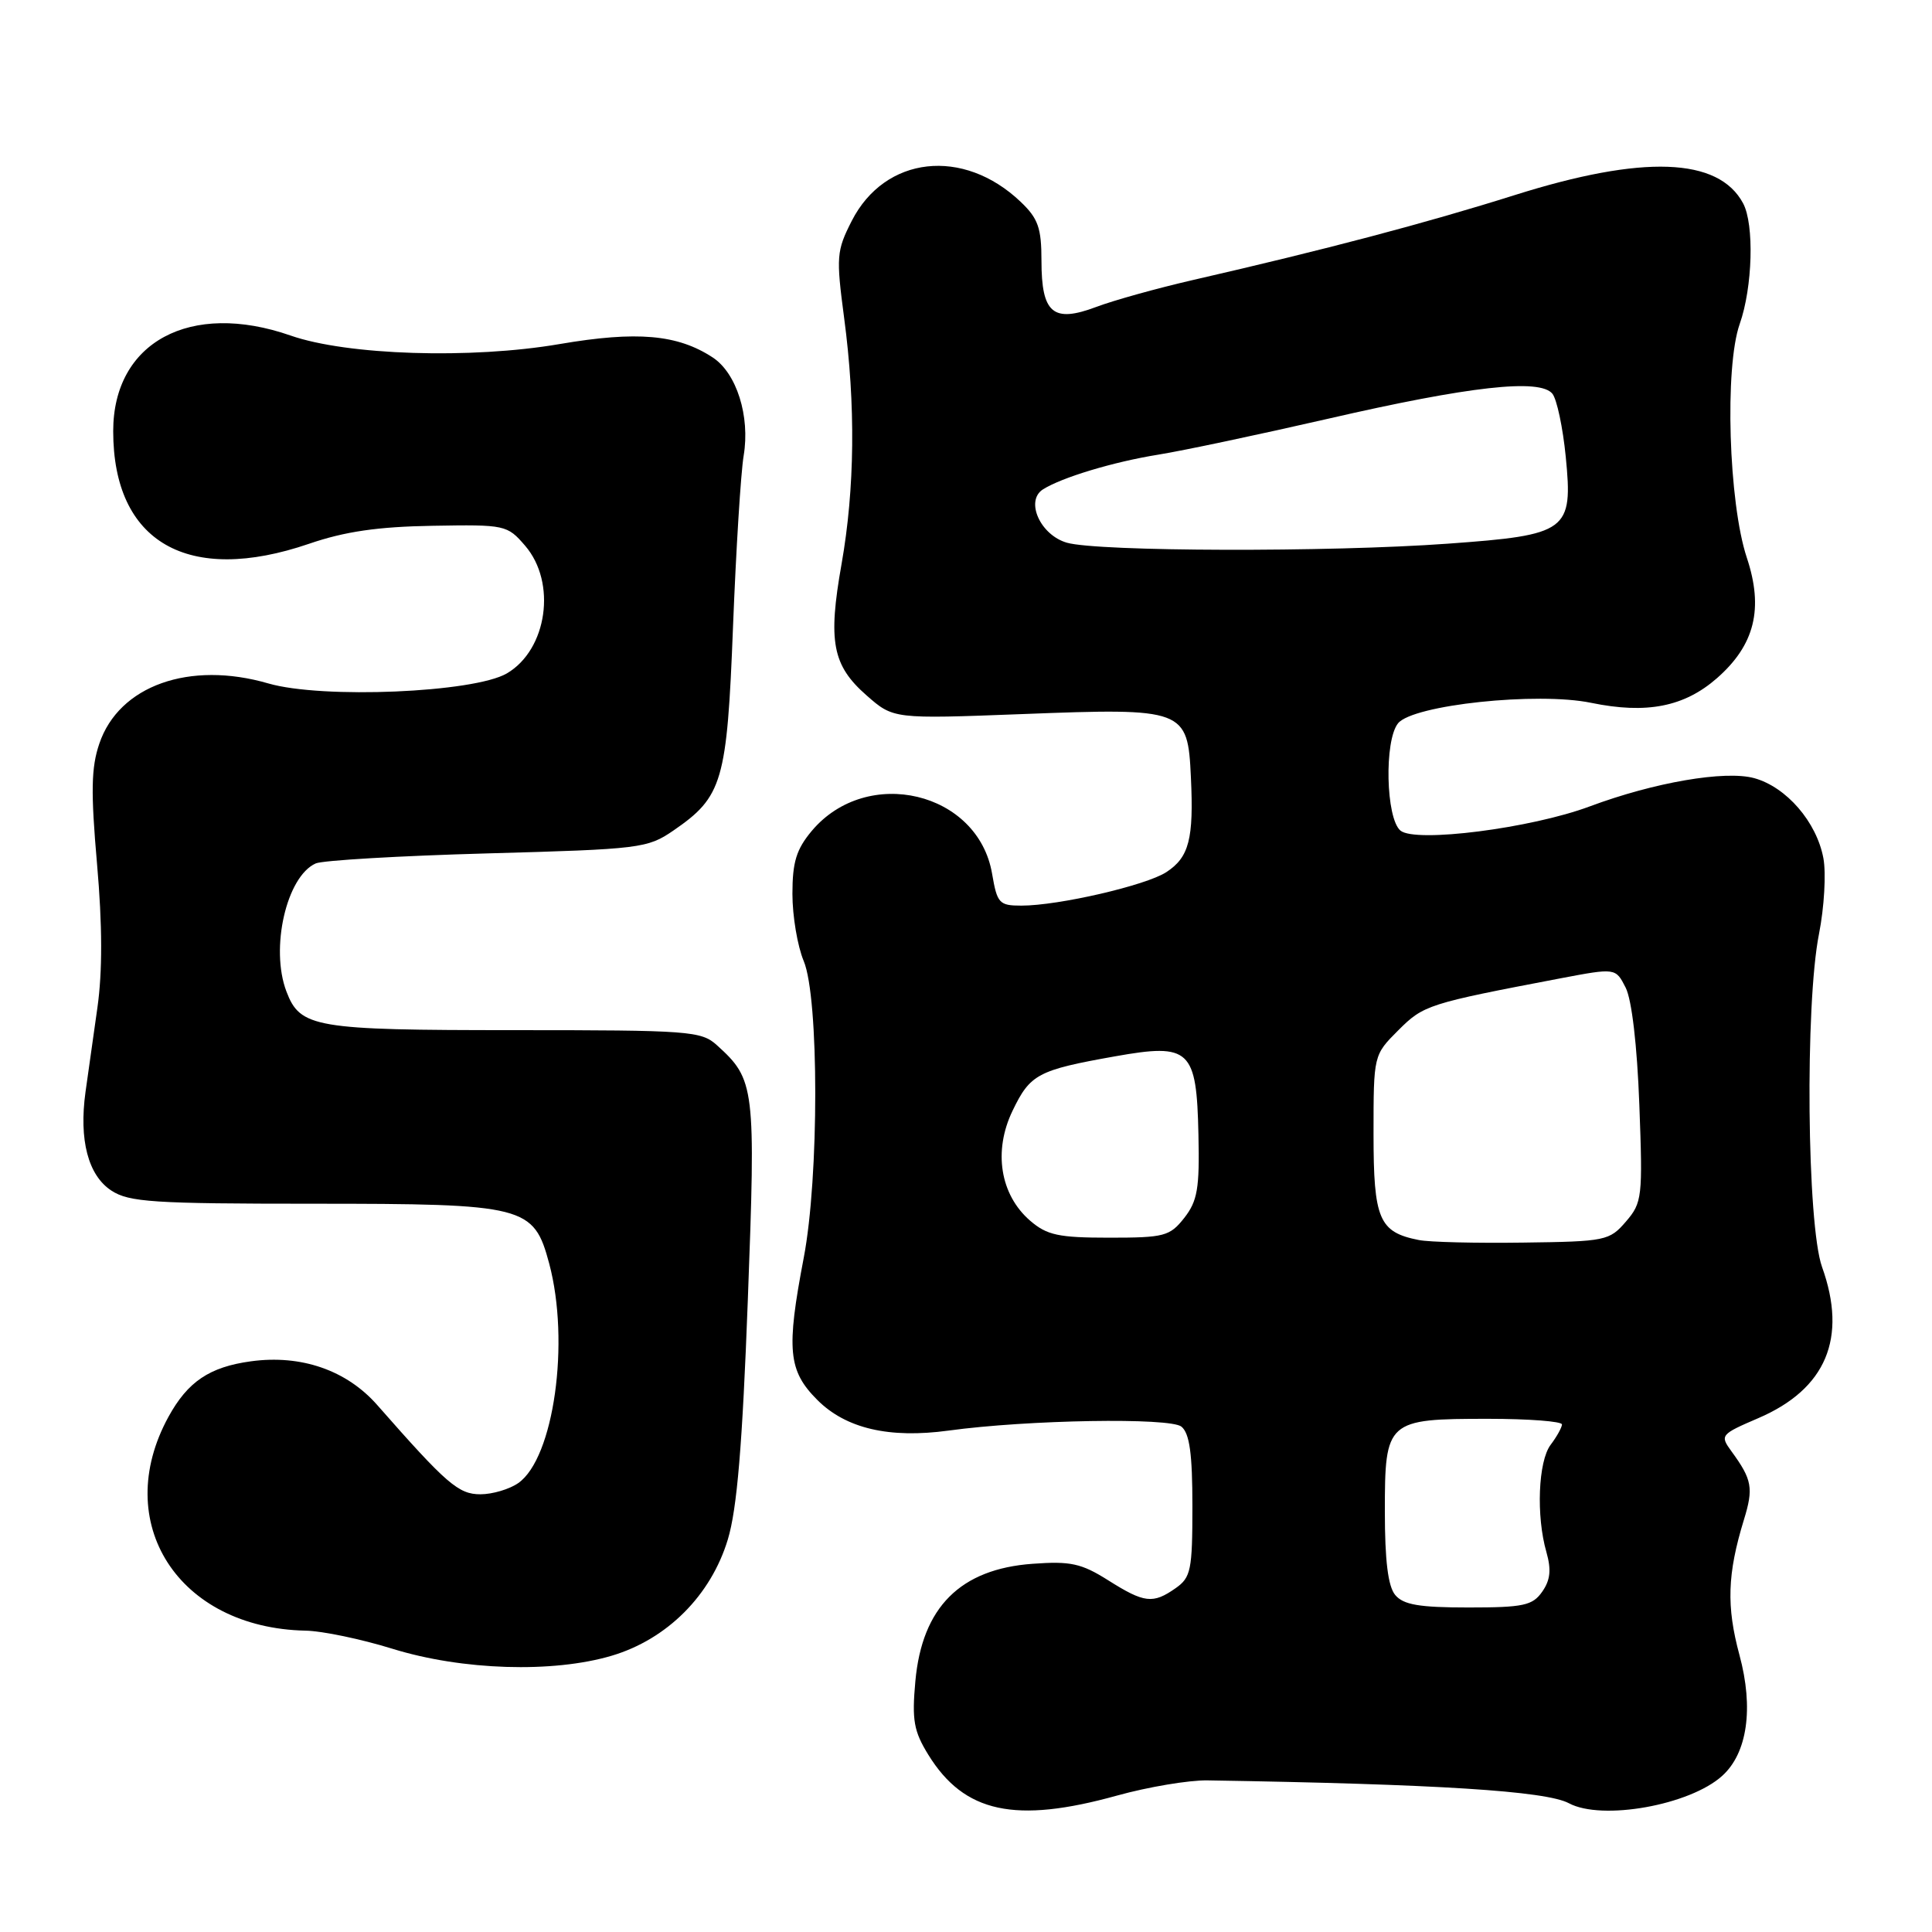 <?xml version="1.0" encoding="UTF-8" standalone="no"?>
<!DOCTYPE svg PUBLIC "-//W3C//DTD SVG 1.1//EN" "http://www.w3.org/Graphics/SVG/1.1/DTD/svg11.dtd" >
<svg xmlns="http://www.w3.org/2000/svg" xmlns:xlink="http://www.w3.org/1999/xlink" version="1.1" viewBox="0 0 256 256">
 <g >
 <path fill="currentColor"
d=" M 148.02 237.92 C 152.13 236.78 157.53 235.87 160.00 235.91 C 190.40 236.40 204.84 237.31 207.89 238.94 C 212.26 241.28 223.91 239.20 228.20 235.31 C 231.54 232.30 232.39 226.34 230.49 219.31 C 228.74 212.84 228.88 208.56 231.07 201.40 C 232.37 197.18 232.17 196.06 229.43 192.31 C 227.88 190.18 227.97 190.07 232.99 187.91 C 241.97 184.05 244.81 177.30 241.43 167.88 C 239.43 162.29 239.16 133.11 241.03 123.73 C 241.72 120.23 241.98 115.73 241.61 113.72 C 240.71 108.91 236.71 104.29 232.45 103.11 C 228.59 102.05 219.20 103.66 210.63 106.86 C 202.85 109.76 187.56 111.71 185.57 110.06 C 183.63 108.45 183.40 98.13 185.25 95.84 C 187.23 93.40 203.71 91.65 210.84 93.13 C 218.18 94.64 223.17 93.66 227.51 89.86 C 232.52 85.46 233.71 80.65 231.46 73.89 C 229.05 66.62 228.50 48.66 230.52 42.93 C 232.23 38.09 232.47 29.74 230.97 26.94 C 227.71 20.85 217.70 20.49 200.71 25.85 C 188.88 29.58 175.58 33.09 158.00 37.12 C 153.32 38.20 147.59 39.79 145.26 40.67 C 139.54 42.82 138.00 41.53 138.00 34.56 C 138.00 30.20 137.56 28.95 135.25 26.75 C 127.64 19.49 117.26 20.65 112.86 29.27 C 110.84 33.24 110.78 34.02 111.85 42.11 C 113.39 53.65 113.27 64.76 111.51 74.74 C 109.69 85.00 110.29 88.17 114.82 92.14 C 118.38 95.27 118.38 95.27 135.44 94.62 C 157.00 93.79 157.38 93.93 157.80 102.99 C 158.19 111.17 157.56 113.59 154.55 115.56 C 151.86 117.32 140.27 120.00 135.34 120.00 C 132.40 120.00 132.13 119.70 131.46 115.79 C 129.62 104.90 114.90 101.39 107.57 110.09 C 105.52 112.54 105.00 114.22 105.00 118.45 C 105.00 121.37 105.67 125.37 106.50 127.35 C 108.53 132.22 108.54 156.03 106.50 166.66 C 104.17 178.86 104.43 181.63 108.31 185.51 C 112.09 189.29 117.83 190.63 125.69 189.56 C 136.19 188.12 155.07 187.81 156.55 189.04 C 157.63 189.94 158.00 192.64 158.00 199.57 C 158.00 208.06 157.80 209.02 155.78 210.44 C 152.76 212.56 151.63 212.42 146.83 209.39 C 143.29 207.16 141.86 206.84 136.83 207.21 C 127.24 207.90 122.18 212.97 121.29 222.77 C 120.82 227.93 121.08 229.39 123.01 232.52 C 127.77 240.22 134.52 241.67 148.02 237.92 Z  M 81.06 219.39 C 88.39 217.21 94.20 211.40 96.44 203.99 C 97.66 199.96 98.37 191.52 99.09 172.27 C 100.15 144.00 100.04 143.06 95.00 138.50 C 92.92 136.61 91.38 136.50 68.14 136.50 C 41.66 136.50 39.78 136.18 37.95 131.37 C 35.78 125.66 37.96 116.14 41.83 114.41 C 42.75 114.00 52.98 113.40 64.58 113.08 C 84.84 112.52 85.79 112.41 89.23 110.05 C 95.75 105.57 96.33 103.60 97.13 83.00 C 97.53 72.83 98.16 62.64 98.54 60.37 C 99.41 55.16 97.61 49.44 94.43 47.36 C 89.77 44.31 84.40 43.84 74.15 45.59 C 62.43 47.60 45.99 47.08 38.50 44.46 C 25.21 39.83 15.00 45.33 15.00 57.13 C 15.00 71.86 24.90 77.55 40.96 72.05 C 45.68 70.43 50.06 69.79 57.29 69.67 C 66.96 69.50 67.21 69.56 69.58 72.31 C 73.79 77.19 72.52 86.09 67.16 89.23 C 62.80 91.78 42.69 92.63 35.56 90.56 C 25.11 87.52 15.76 90.85 13.16 98.54 C 12.08 101.70 12.02 104.91 12.86 114.50 C 13.57 122.60 13.58 128.77 12.91 133.50 C 12.36 137.35 11.65 142.38 11.33 144.69 C 10.45 151.05 11.68 155.75 14.76 157.76 C 17.10 159.29 20.29 159.50 41.46 159.50 C 69.63 159.50 70.72 159.78 72.77 167.42 C 75.55 177.82 73.39 193.21 68.68 196.51 C 67.51 197.33 65.25 198.00 63.66 198.00 C 60.75 198.00 59.19 196.65 50.00 186.19 C 45.94 181.56 39.90 179.47 33.25 180.38 C 27.76 181.13 24.88 183.07 22.32 187.74 C 14.65 201.76 23.62 215.73 40.50 216.07 C 42.70 216.11 47.88 217.19 52.00 218.47 C 61.24 221.33 73.25 221.71 81.06 219.39 Z  M 184.87 211.34 C 183.92 210.20 183.50 206.78 183.50 200.26 C 183.50 188.22 183.75 188.00 197.19 188.00 C 202.59 188.00 206.99 188.34 206.97 188.75 C 206.95 189.16 206.28 190.37 205.47 191.44 C 203.82 193.62 203.53 200.89 204.91 205.67 C 205.57 208.00 205.43 209.37 204.35 210.91 C 203.07 212.74 201.87 213.00 194.57 213.00 C 188.04 213.00 185.95 212.64 184.87 211.34 Z  M 188.00 164.31 C 182.72 163.27 182.00 161.57 182.00 150.25 C 182.00 139.80 182.00 139.80 185.28 136.52 C 188.64 133.16 189.22 132.98 206.79 129.63 C 214.08 128.25 214.08 128.25 215.41 130.87 C 216.22 132.47 216.93 138.53 217.22 146.37 C 217.68 158.64 217.60 159.36 215.44 161.87 C 213.26 164.40 212.76 164.51 201.84 164.65 C 195.60 164.74 189.38 164.59 188.00 164.31 Z  M 136.50 161.75 C 132.52 158.31 131.59 152.52 134.17 147.18 C 136.50 142.33 137.52 141.79 147.75 139.97 C 157.69 138.20 158.56 139.02 158.80 150.36 C 158.96 157.49 158.67 159.14 156.92 161.38 C 155.00 163.81 154.29 164.00 146.98 164.00 C 140.26 164.00 138.73 163.67 136.50 161.75 Z  M 141.36 71.91 C 137.84 70.89 135.82 66.37 138.19 64.85 C 140.68 63.27 147.52 61.20 153.50 60.24 C 156.80 59.71 166.93 57.56 176.00 55.48 C 194.73 51.17 204.05 50.13 205.70 52.17 C 206.29 52.90 207.09 56.66 207.47 60.52 C 208.44 70.38 207.76 70.89 191.84 72.04 C 176.15 73.18 145.47 73.10 141.36 71.91 Z "/>
</g>
</svg>